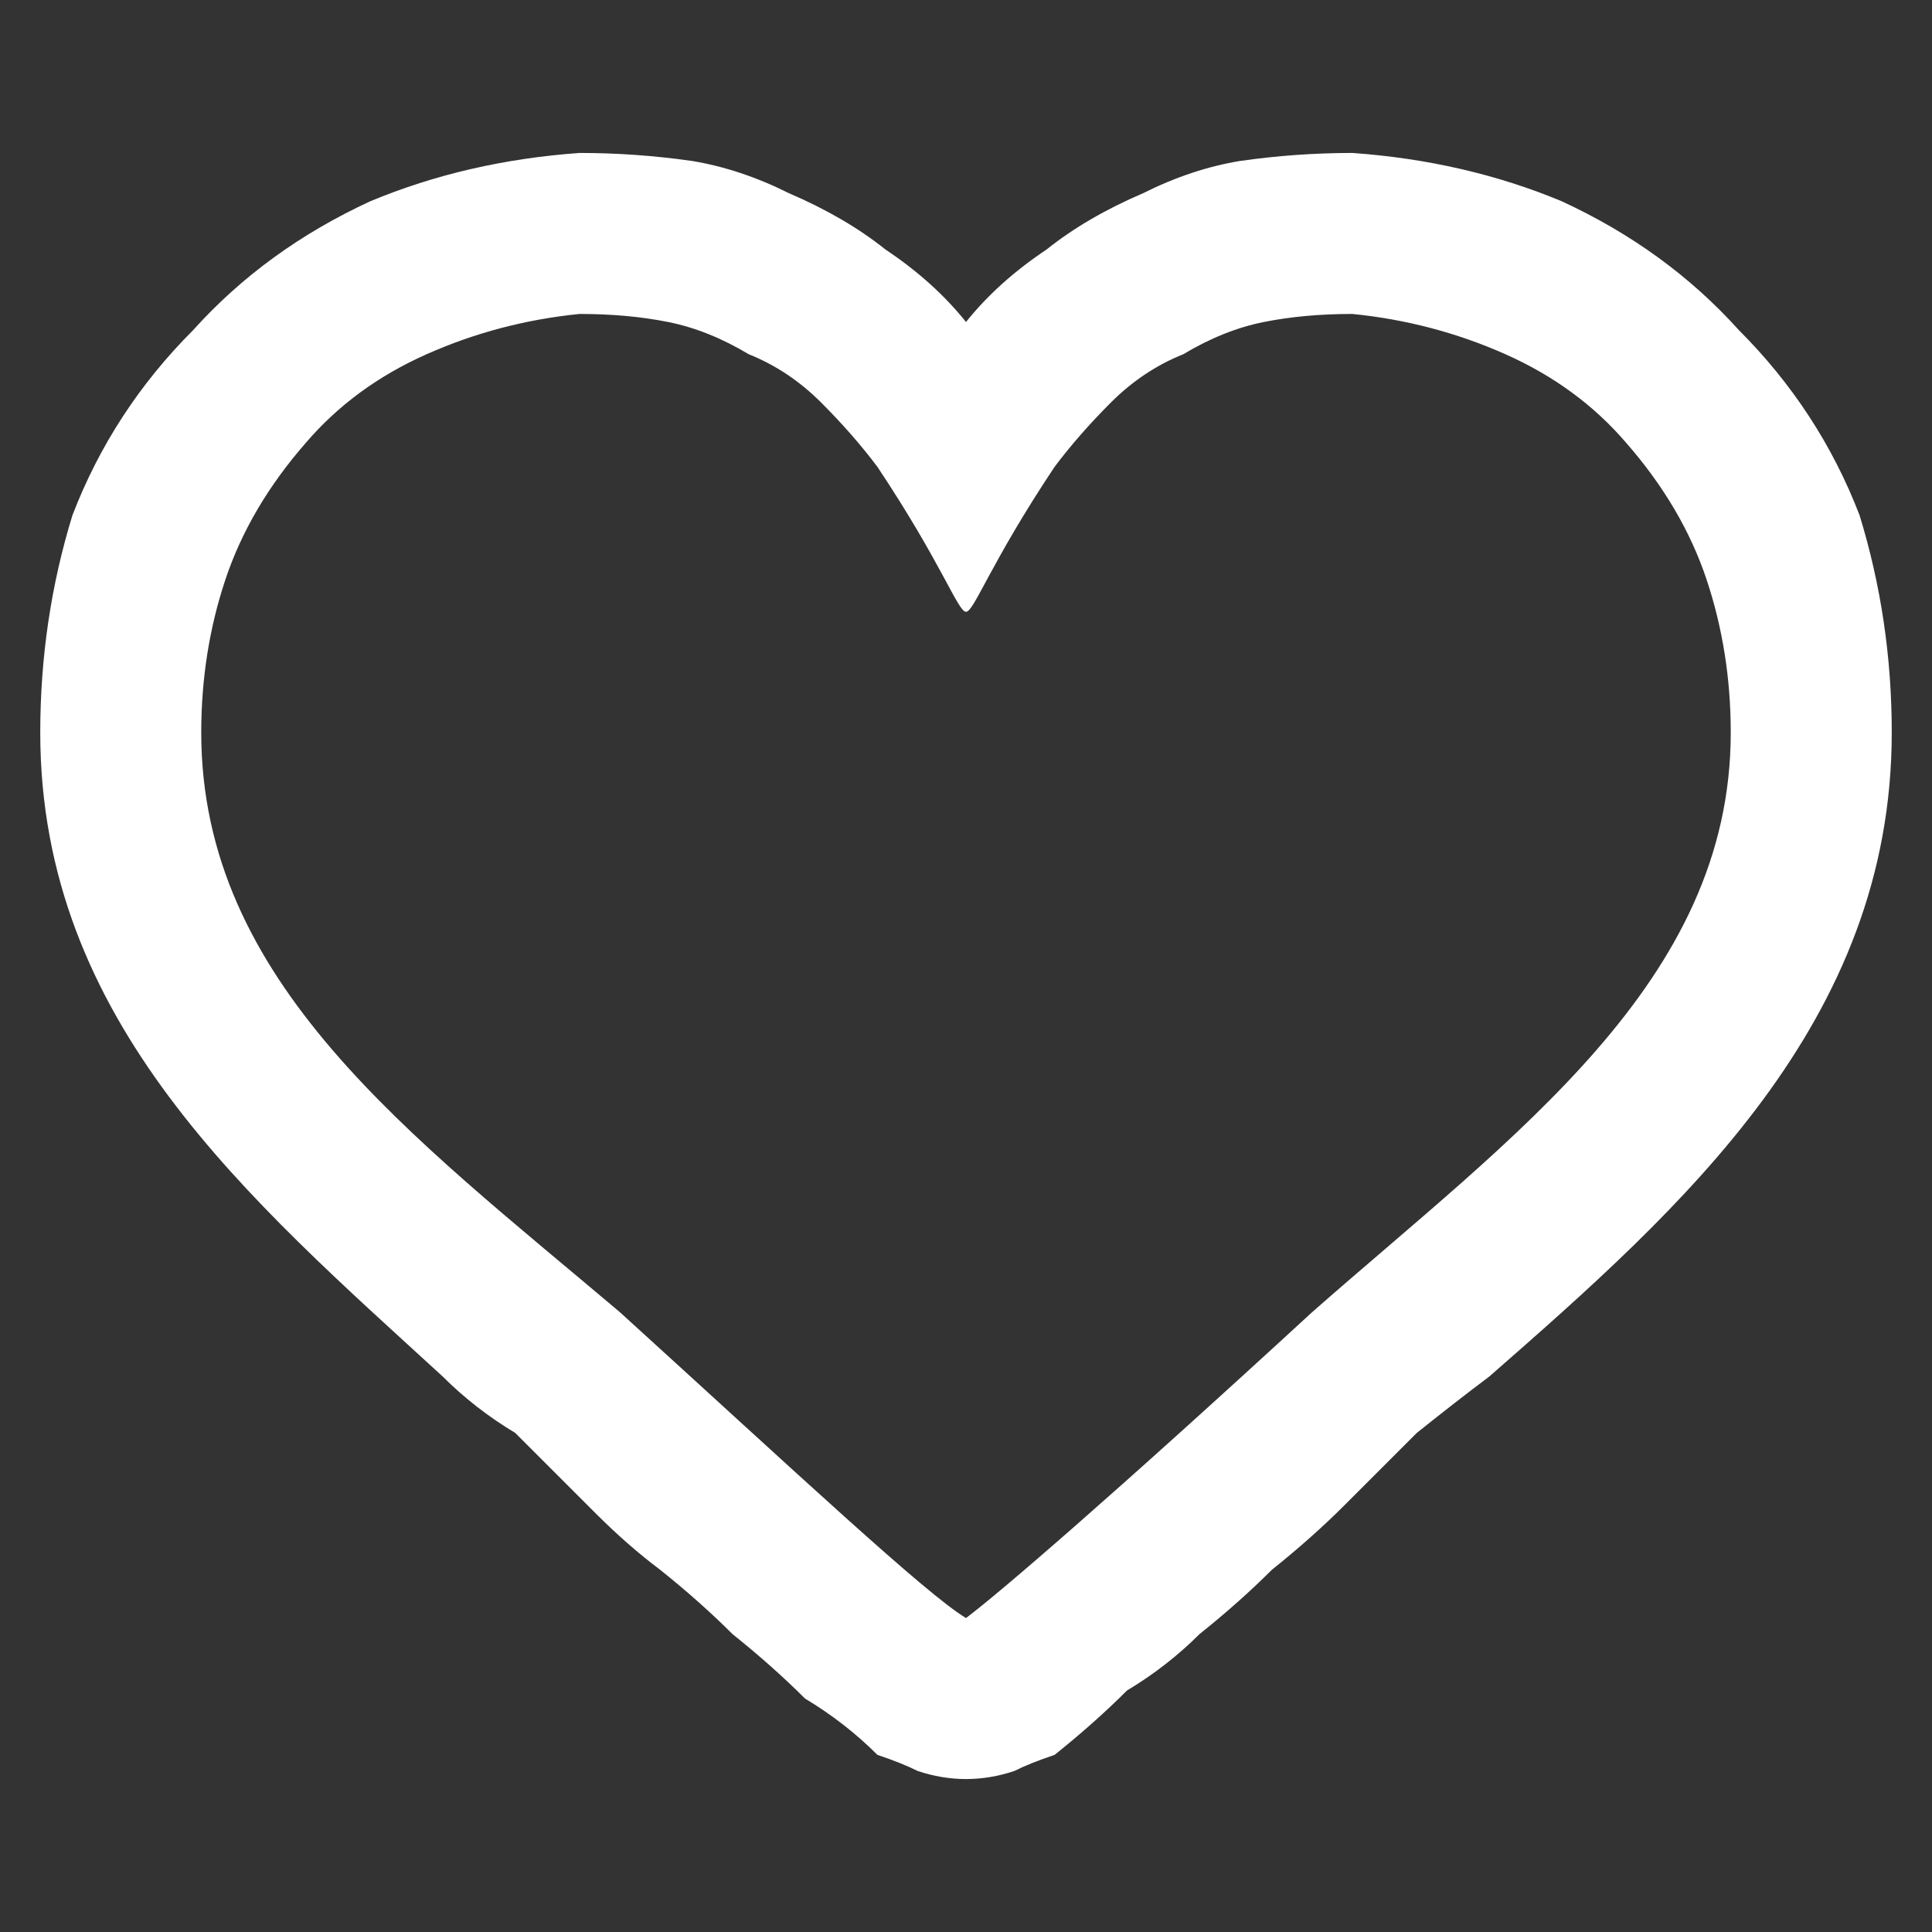 <svg version="1.2" xmlns="http://www.w3.org/2000/svg" viewBox="0 0 24 24" width="24" height="24">
	<rect x="0" y="0" width="24" height="24" fill="#333333" stroke="none"/>
	<title>like-svg</title>
	<style>
		.s0 { fill: #ffffff } 
	</style>
	<path fill-rule="evenodd" class="s0" d="m19.4 2.5q1.3 0.6 2.2 1.6 1 1 1.5 2.3 0.4 1.3 0.4 2.7c0 3.6-2.6 5.9-5 8q-0.4 0.3-0.9 0.7l-0.9 0.9q-0.4 0.4-0.9 0.8-0.4 0.4-0.9 0.8-0.4 0.4-0.9 0.7-0.4 0.4-0.9 0.8-0.3 0.1-0.5 0.2-0.3 0.1-0.6 0.1-0.3 0-0.6-0.1-0.2-0.1-0.5-0.2-0.4-0.4-0.9-0.7-0.4-0.4-0.9-0.8-0.4-0.4-0.9-0.8-0.4-0.3-0.8-0.7l-1-1q-0.5-0.3-0.9-0.7c-2.4-2.2-5-4.4-5-8q0-1.4 0.4-2.7 0.5-1.3 1.5-2.3 0.9-1 2.2-1.6 1.2-0.5 2.6-0.6 0.7 0 1.4 0.1 0.6 0.1 1.2 0.4 0.7 0.3 1.2 0.7 0.6 0.4 1 0.9 0.4-0.5 1-0.9 0.5-0.4 1.2-0.7 0.6-0.3 1.2-0.4 0.7-0.1 1.4-0.1 1.4 0.1 2.6 0.6zm-3.7 1.5q-0.5 0.1-1 0.4-0.5 0.2-0.9 0.6-0.4 0.4-0.7 0.8c-0.8 1.2-1 1.8-1.1 1.8-0.1 0-0.3-0.6-1.1-1.8q-0.3-0.4-0.7-0.8-0.4-0.4-0.9-0.6-0.5-0.3-1-0.4-0.5-0.1-1.1-0.1-1 0.1-1.9 0.5-0.9 0.4-1.5 1.1-0.7 0.8-1 1.7-0.3 0.9-0.3 1.9c0 3.1 2.6 5 5.2 7.2 2.2 2 3.8 3.5 4.3 3.8 0.4-0.3 1.8-1.5 4.3-3.8 2.5-2.2 5.2-4.1 5.2-7.2q0-1-0.3-1.9-0.3-0.9-1-1.7-0.6-0.7-1.5-1.1-0.9-0.4-1.9-0.5-0.6 0-1.1 0.1z"/>
</svg>